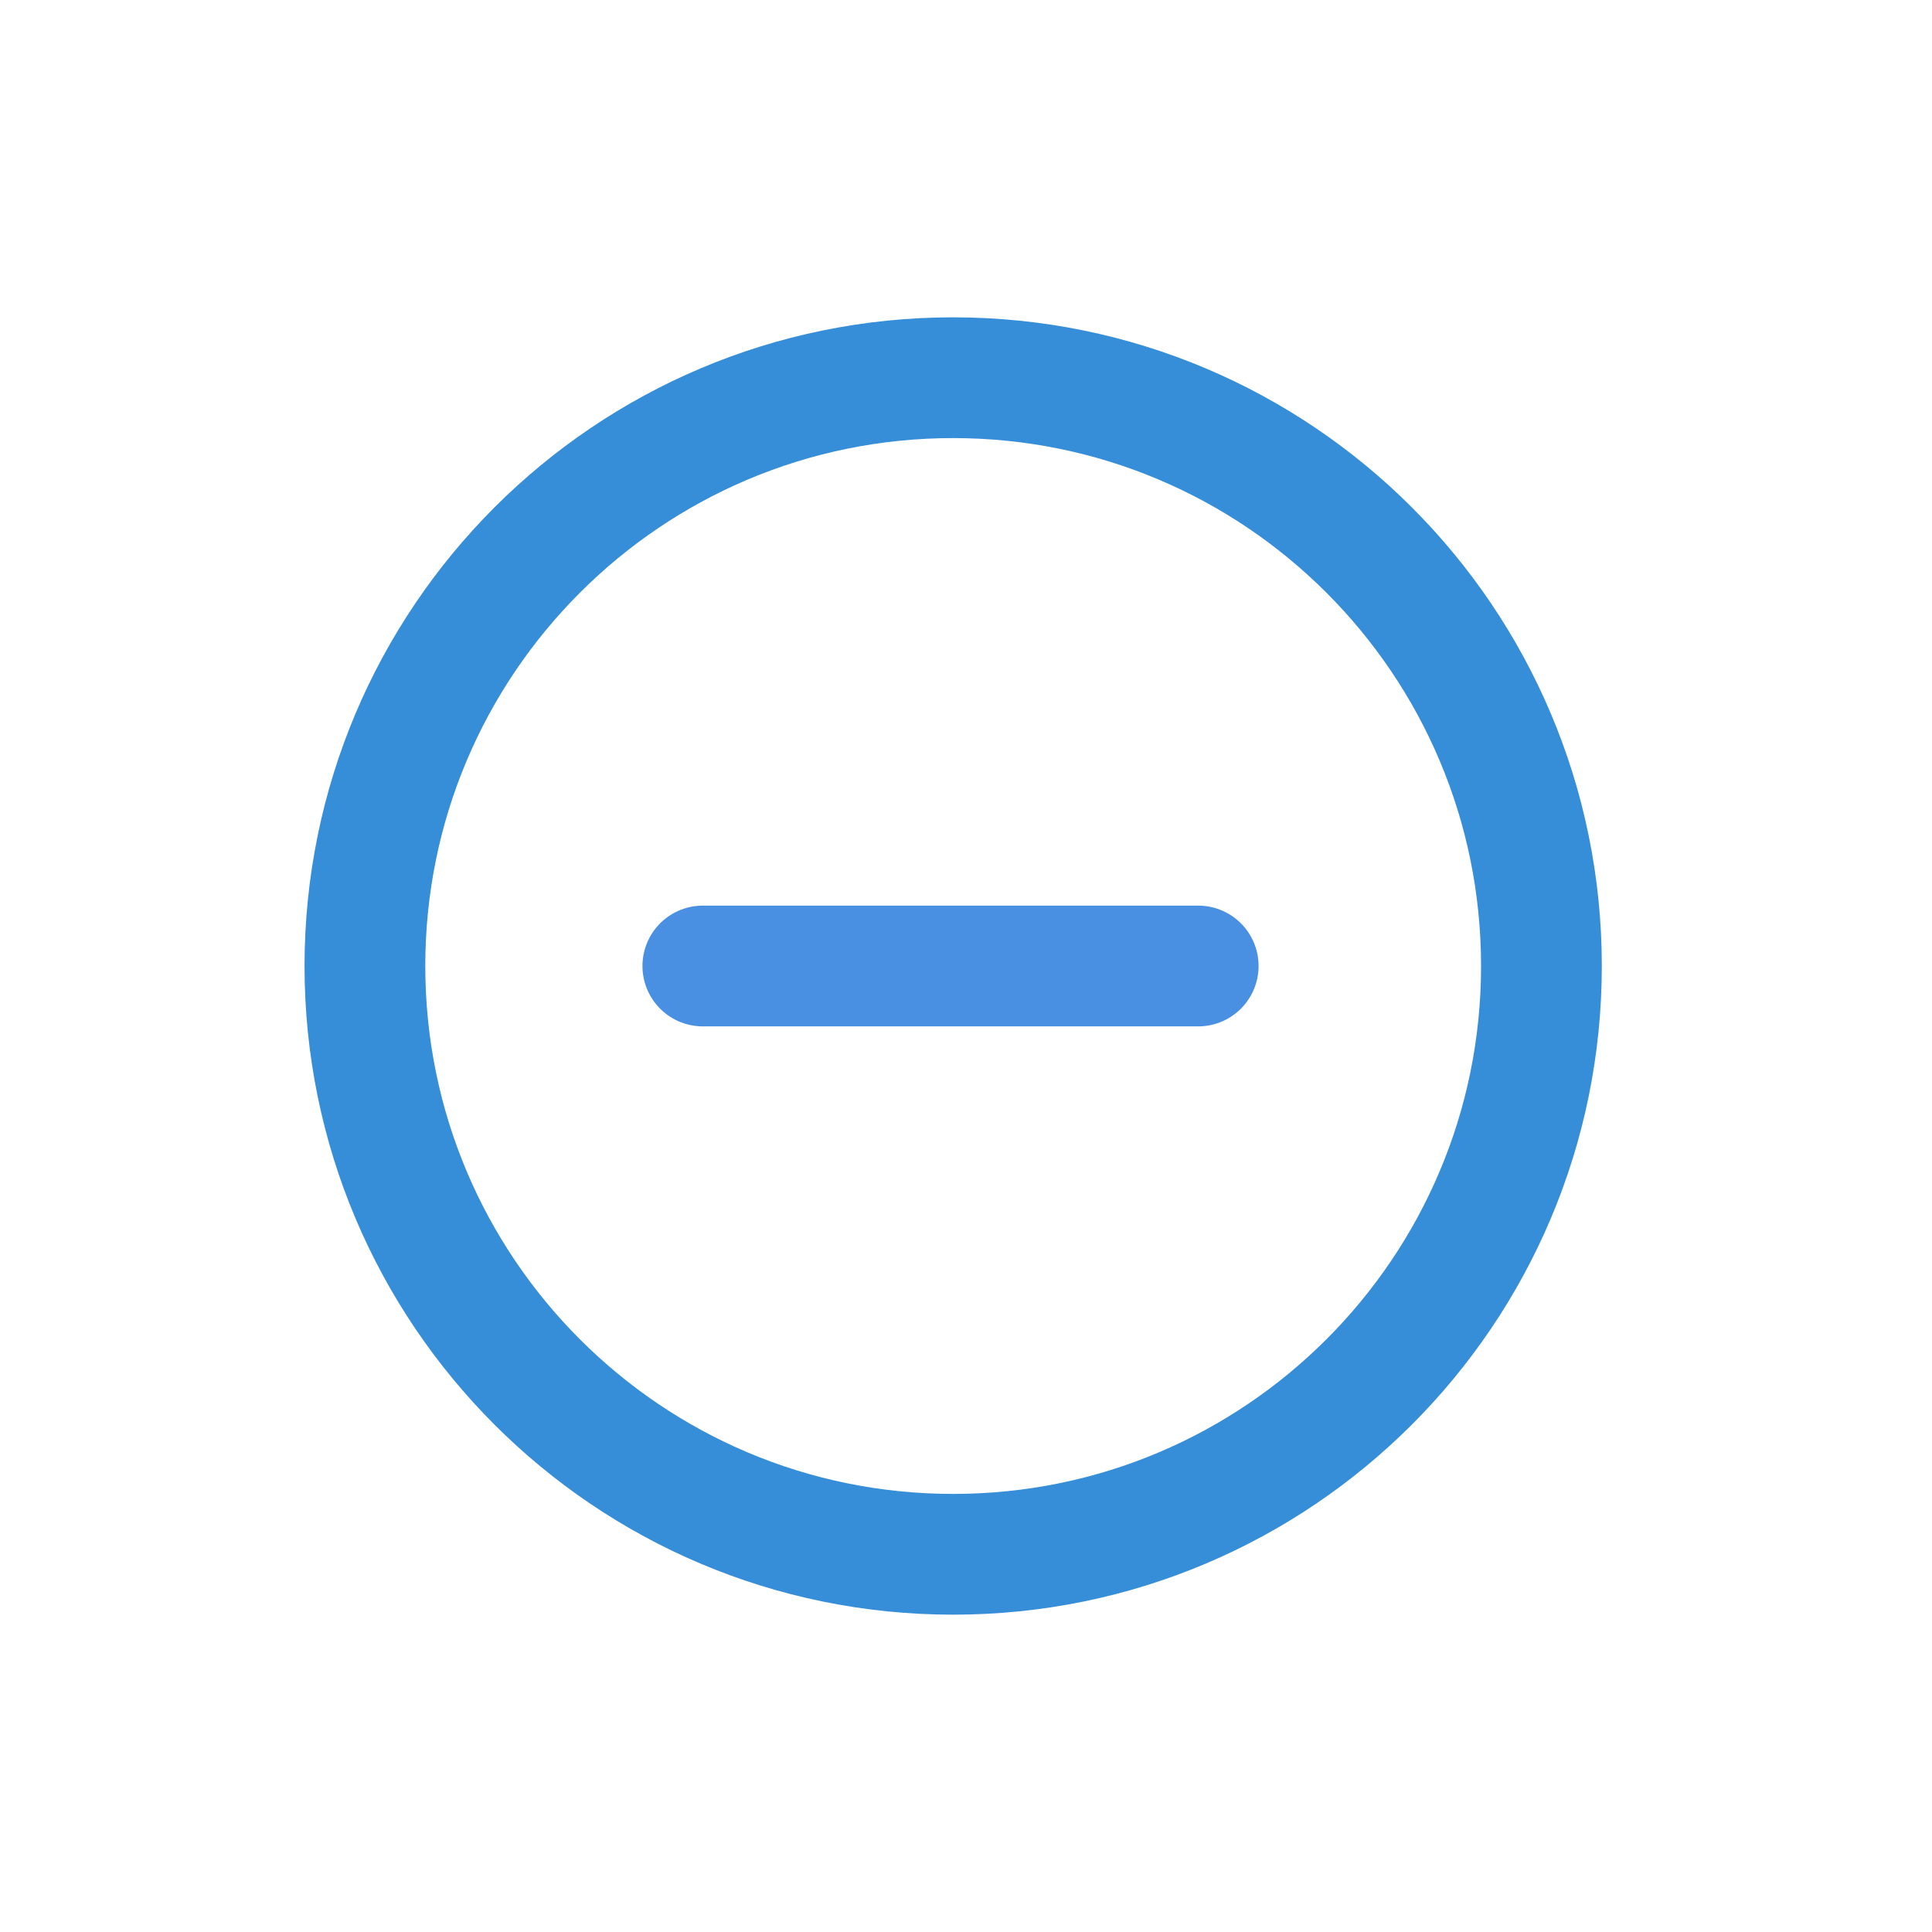 <svg xmlns="http://www.w3.org/2000/svg" width="32" height="32" viewBox="0 0 32 32">
	<g fill="none" fill-rule="evenodd" stroke-linecap="round" stroke-width="2">
		<path stroke="#358ED7" d="M15.787 25.744c5.382 0 9.744-4.363 9.744-9.744 0-5.381-4.362-9.744-9.744-9.744-5.38 0-9.743 4.363-9.743 9.744 0 5.381 4.362 9.744 9.743 9.744z"/>
		<path stroke="#4990E2" stroke-linejoin="round" d="M11.641 16h8.205-4.102"/>
	</g>
</svg>

